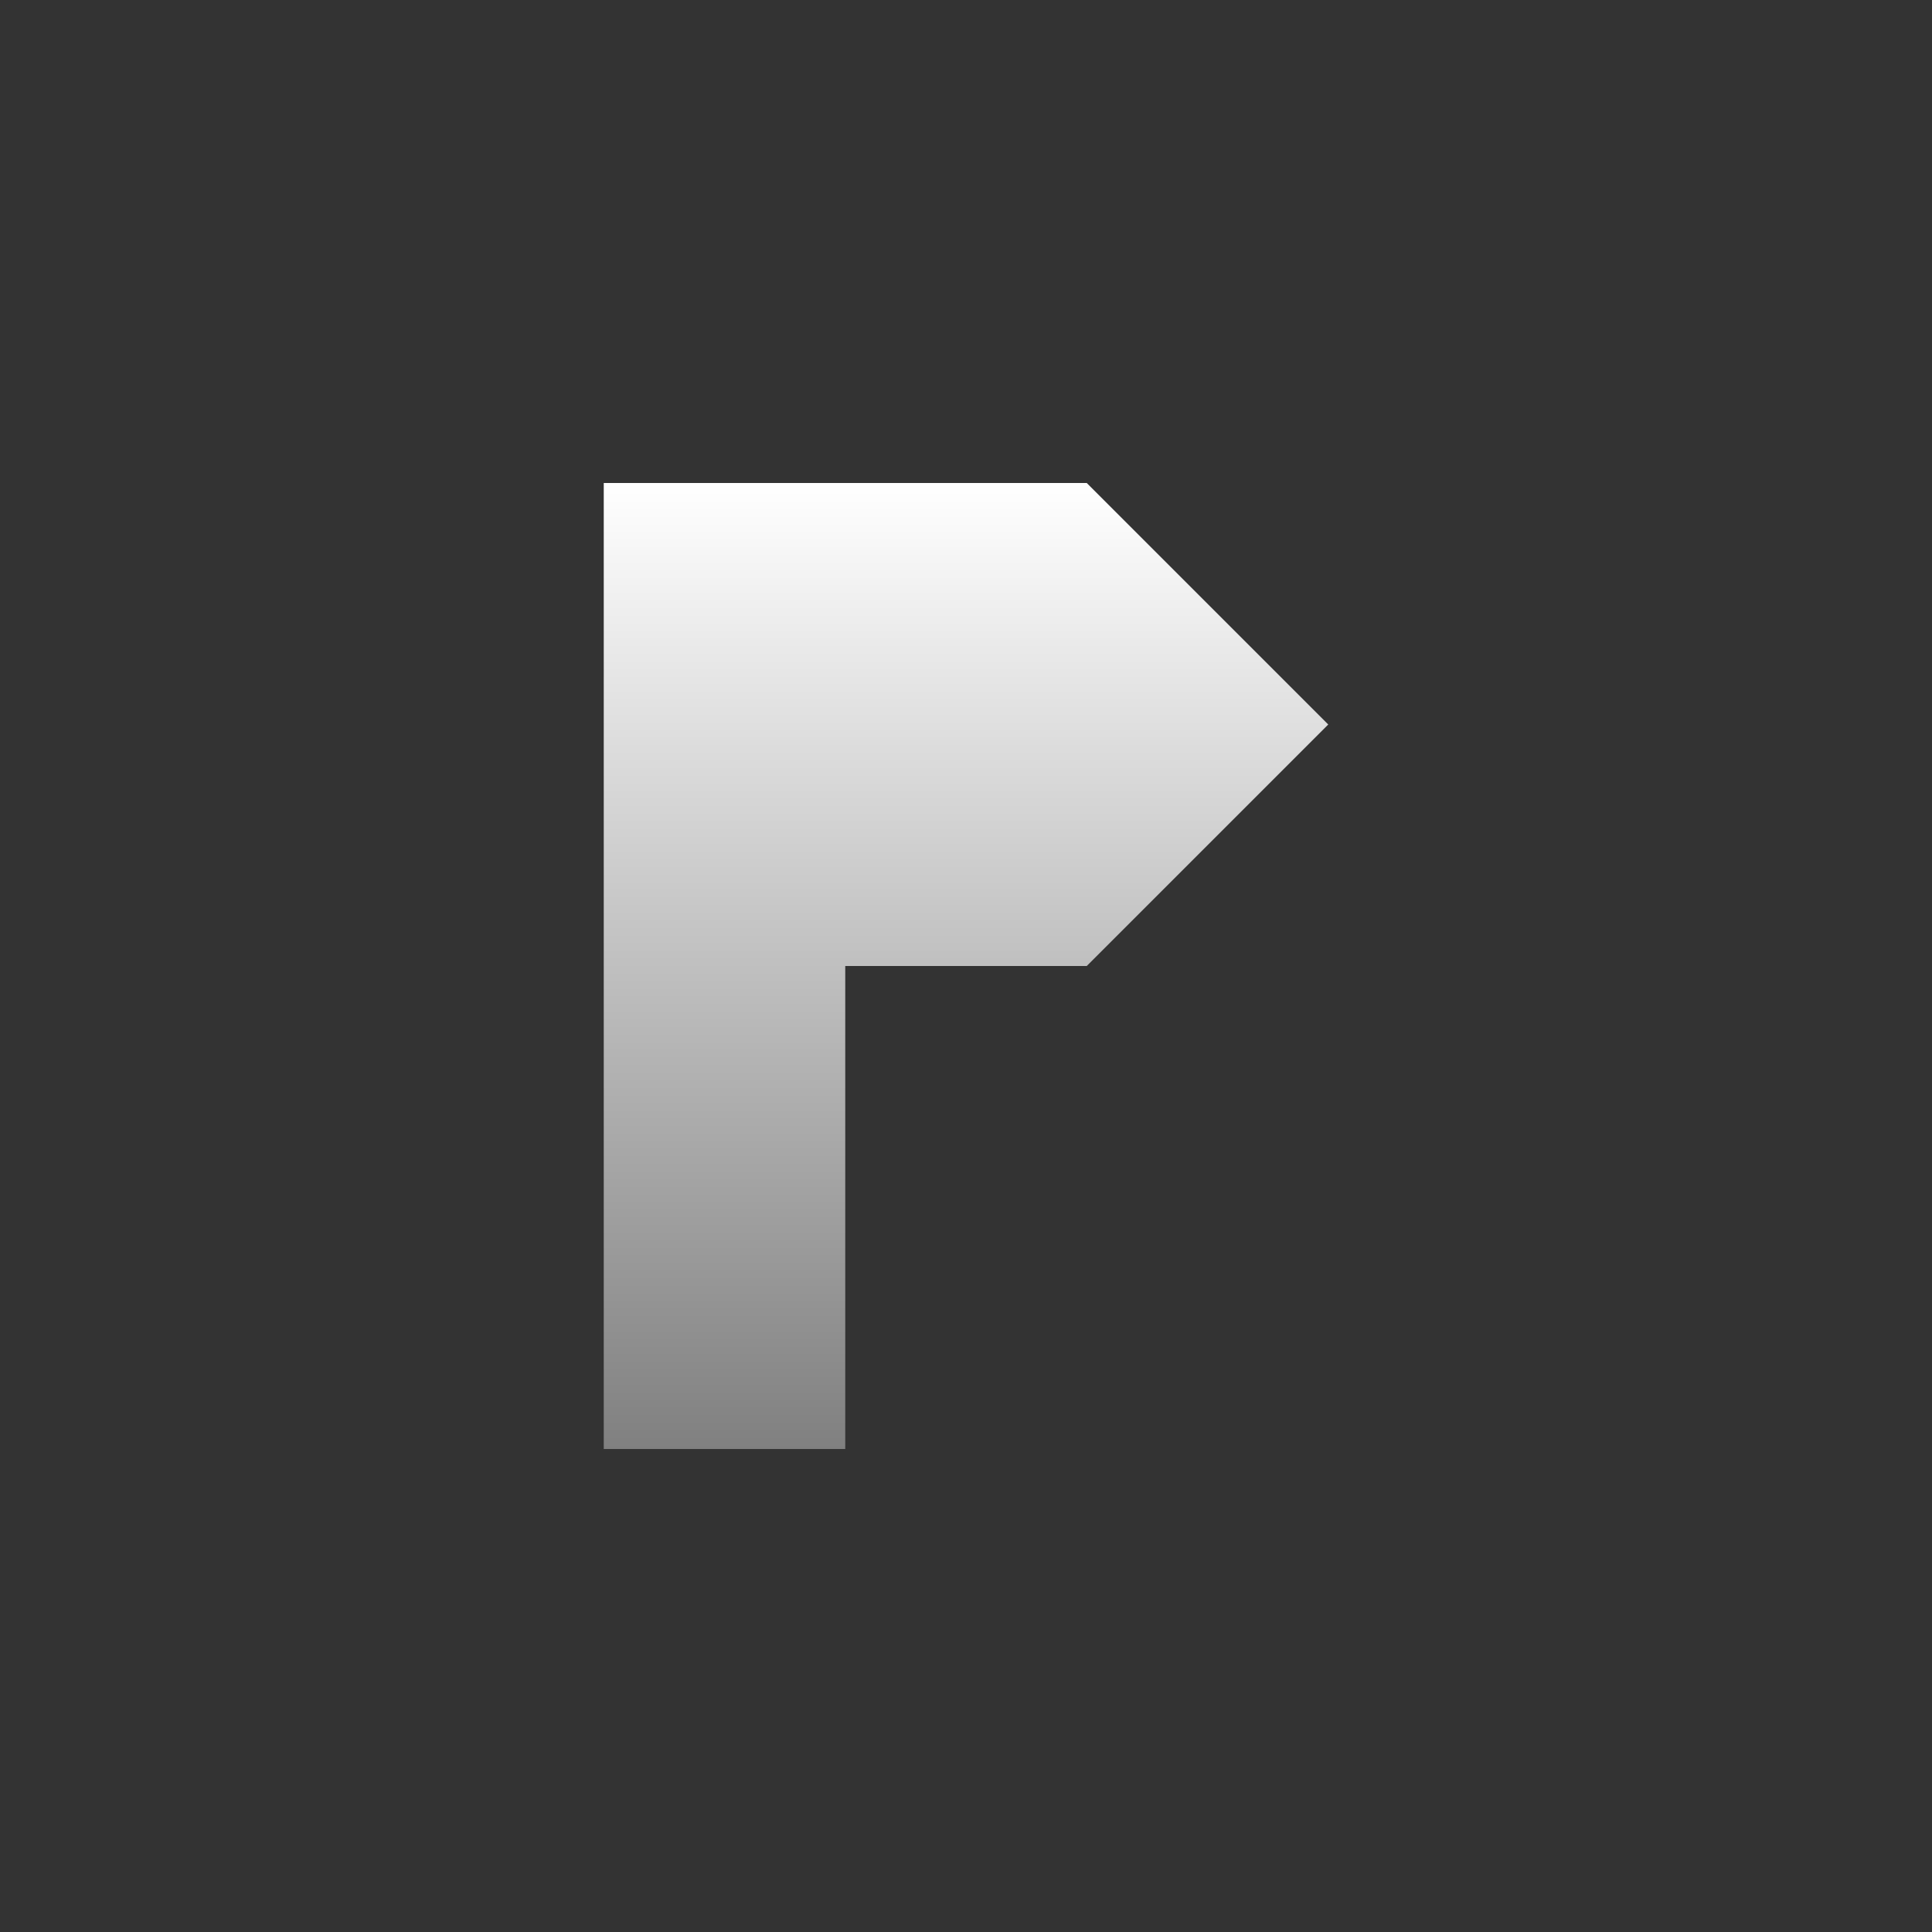 <?xml version="1.0" encoding="UTF-8" standalone="no"?>
<!-- Created with Inkscape (http://www.inkscape.org/) -->

<svg
   width="16"
   height="16"
   viewBox="0 0 16 16"
   version="1.1"
   id="svg5"
   inkscape:version="1.1.2 (0a00cf5339, 2022-02-04)"
   sodipodi:docname="Pixelfed Dark.svg"
   xmlns:inkscape="http://www.inkscape.org/namespaces/inkscape"
   xmlns:sodipodi="http://sodipodi.sourceforge.net/DTD/sodipodi-0.dtd"
   xmlns:xlink="http://www.w3.org/1999/xlink"
   xmlns="http://www.w3.org/2000/svg"
   xmlns:svg="http://www.w3.org/2000/svg">
  <rect x="0" y="0" width="16" height="16" fill="#333333" stroke="none"/>
  <sodipodi:namedview
     id="namedview7"
     pagecolor="#ffffff"
     bordercolor="#666666"
     borderopacity="1.0"
     inkscape:pageshadow="2"
     inkscape:pageopacity="0.0"
     inkscape:pagecheckerboard="0"
     inkscape:document-units="px"
     showgrid="true"
     inkscape:zoom="41.375"
     inkscape:cx="0.71299094"
     inkscape:cy="7.9879154"
     inkscape:window-width="2560"
     inkscape:window-height="1389"
     inkscape:window-x="0"
     inkscape:window-y="0"
     inkscape:window-maximized="1"
     inkscape:current-layer="layer1">
    <inkscape:grid
       type="xygrid"
       id="grid824"
       empspacing="4" />
  </sodipodi:namedview>
  <defs
     id="defs2">
    <linearGradient
       inkscape:collect="always"
       id="linearGradient3504">
      <stop
         style="stop-color:#ffffff;stop-opacity:1"
         offset="0"
         id="stop3500" />
      <stop
         style="stop-color:#808080;stop-opacity:1"
         offset="1"
         id="stop3502" />
    </linearGradient>
    <linearGradient
       inkscape:collect="always"
       xlink:href="#linearGradient3504"
       id="linearGradient3506"
       x1="7"
       y1="4"
       x2="7"
       y2="12"
       gradientUnits="userSpaceOnUse"
       gradientTransform="translate(1)" />
  </defs>
  <g
     inkscape:label="Layer 1"
     inkscape:groupmode="layer"
     id="layer1">
    <path
       style="fill:url(#linearGradient3506);fill-opacity:1;stroke:none;stroke-width:1px;stroke-linecap:butt;stroke-linejoin:miter;stroke-opacity:1"
       d="M 5,12 V 4 H 9 L 11,6 9,8 H 7 v 4 H 5"
       id="path3432" />
  </g>
</svg>

